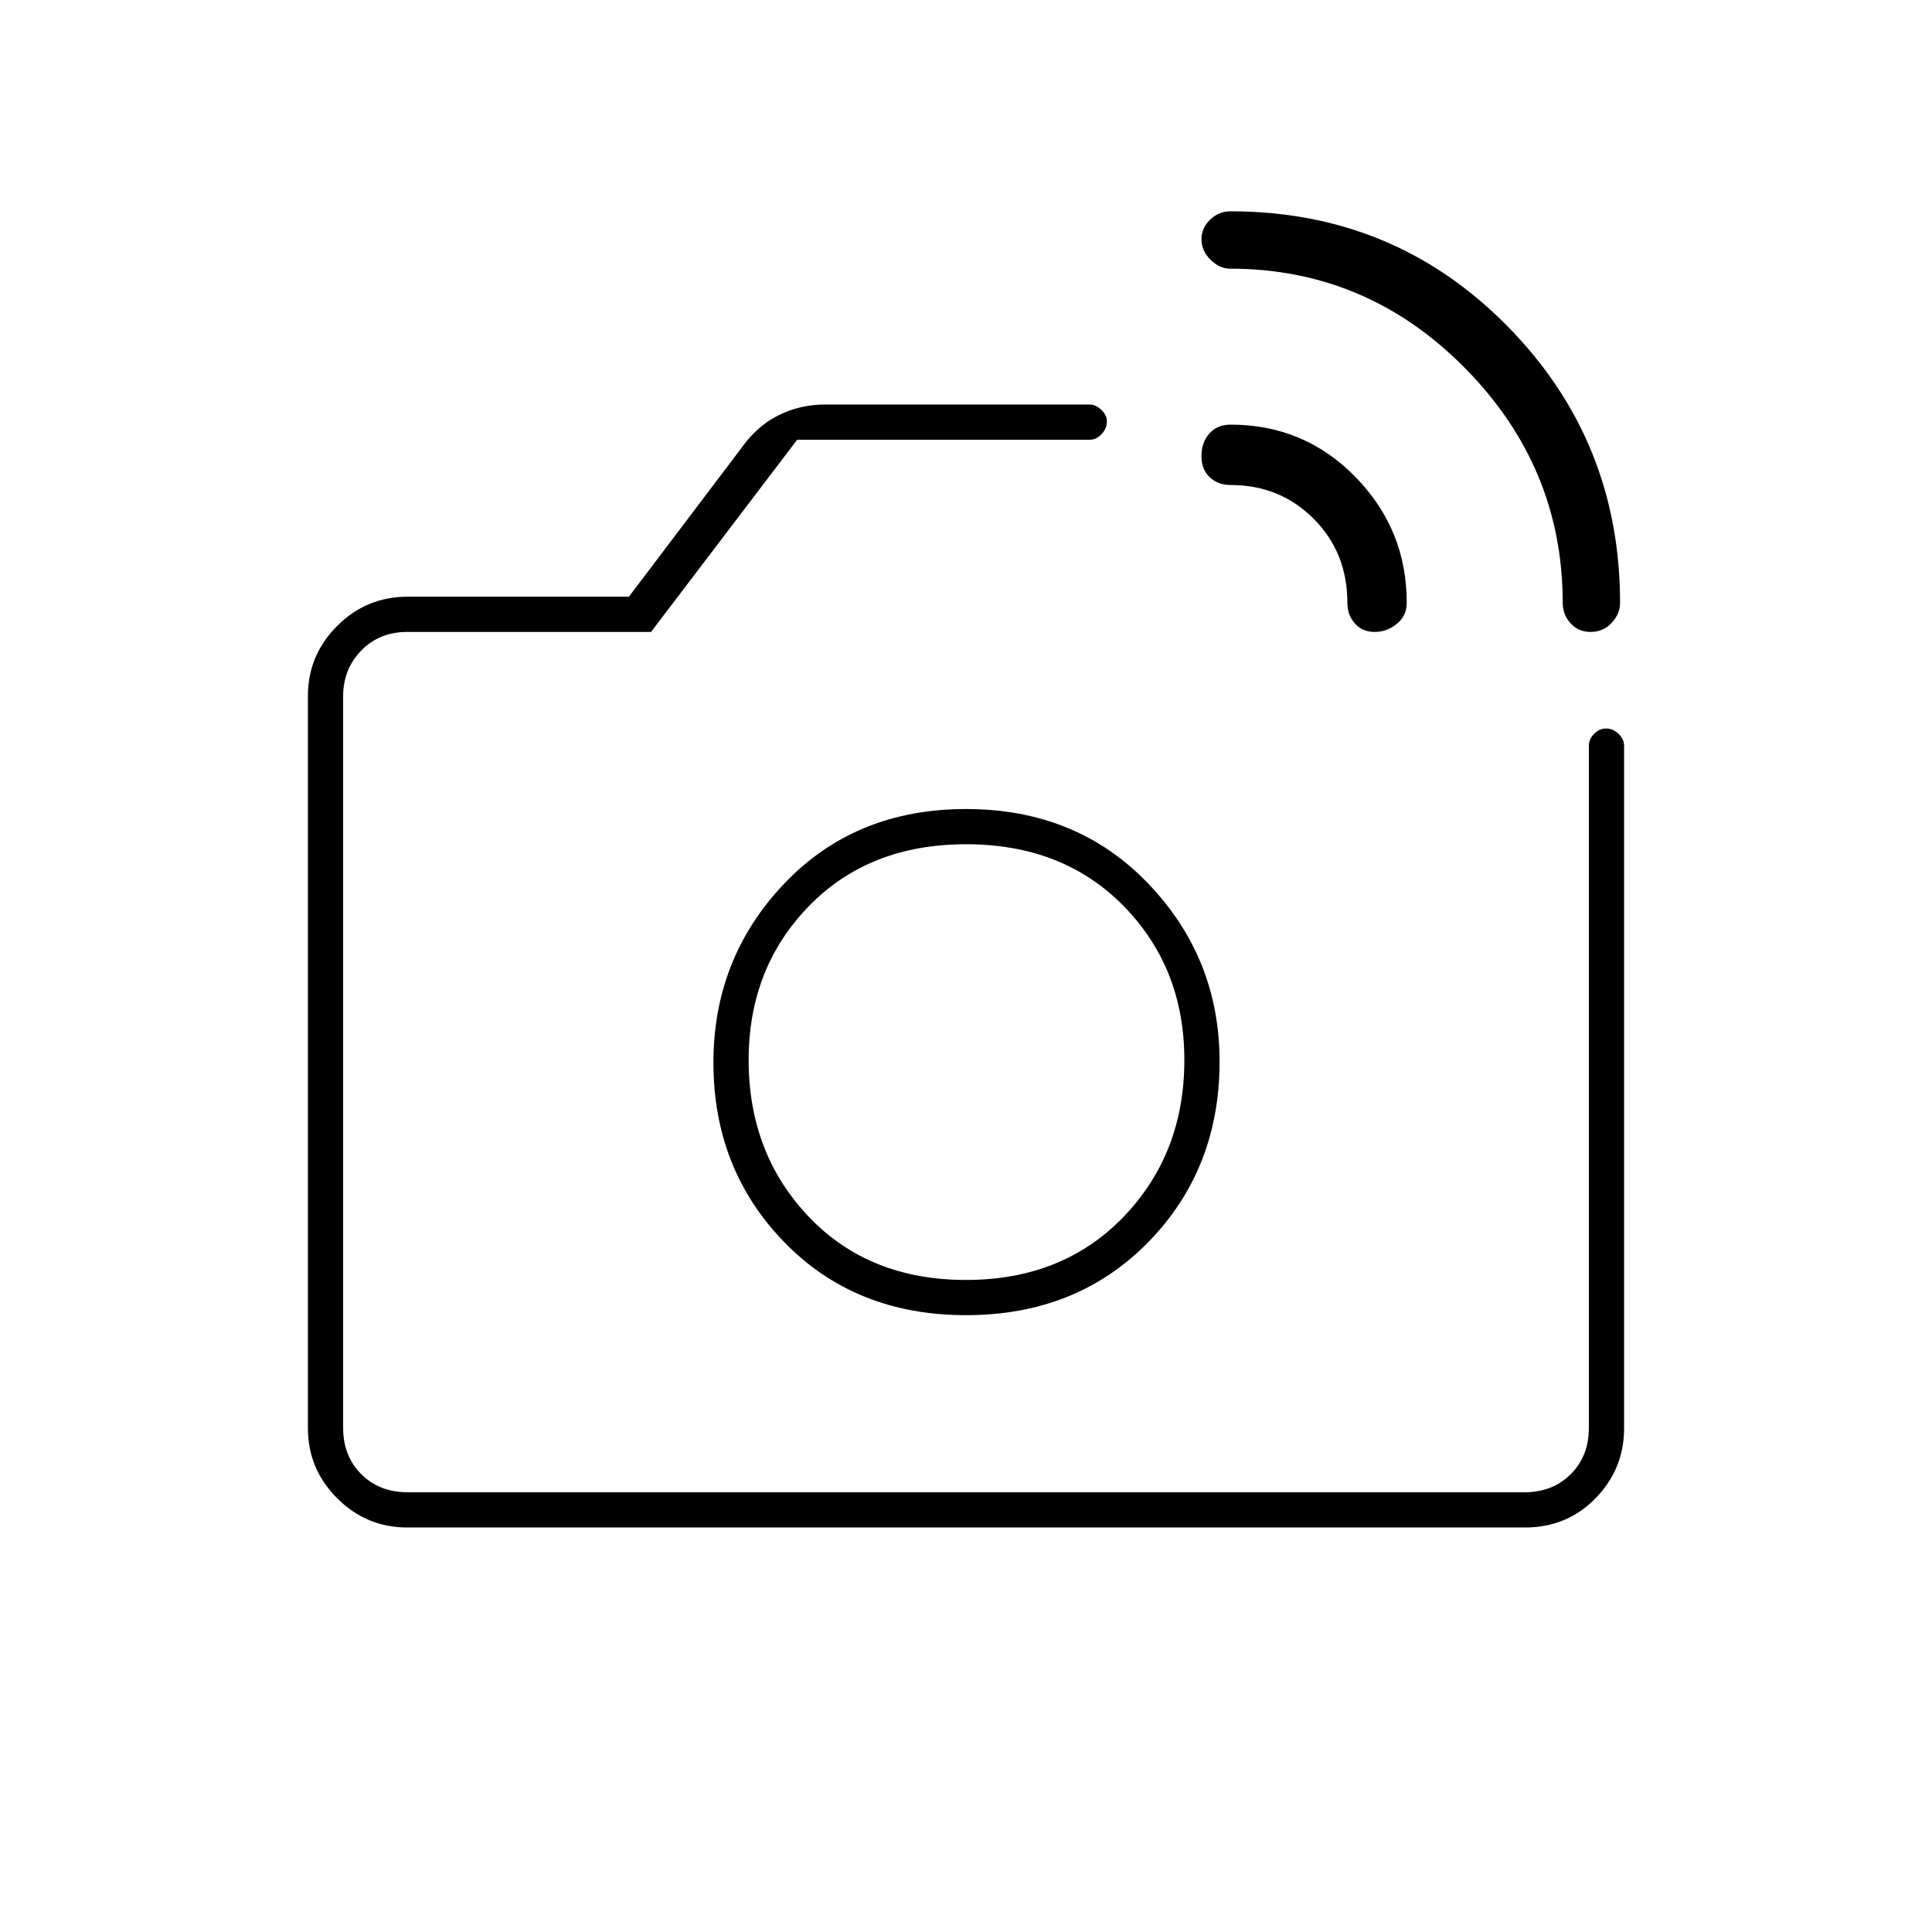 <svg xmlns="http://www.w3.org/2000/svg" height="20" viewBox="0 -960 960 960" width="20"><path d="M776.5-660.5q0-67.5-48.71-116.75T611.21-826.5q-5.21 0-9.71-4.44-4.5-4.45-4.5-10.2 0-5.56 4.3-9.71 4.29-4.15 10.2-4.15 81.19 0 137.34 56.88Q805-741.24 805-660.45q0 5.45-4.16 9.95-4.15 4.5-10.55 4.5-5.99 0-9.89-4.3-3.9-4.29-3.9-10.2Zm-107 0q0-24.94-16.74-41.72Q636.02-719 611.5-719q-6.35 0-10.42-3.9-4.08-3.9-4.08-10.47 0-6.77 3.9-11.2t10.6-4.43q36.63 0 62.06 26.06Q699-696.88 699-660.5q0 6.5-4.92 10.5t-11 4q-6.08 0-9.83-4.18-3.75-4.19-3.75-10.32ZM480-433.5ZM202.28-201q-20.22 0-34.75-14.53Q153-230.06 153-250.36v-363.78q0-20.3 14.53-34.83 14.53-14.53 34.97-14.53h110l56-74q7.64-10.81 18.34-16.15Q397.54-759 410-759h131.65q2.73 0 5.54 2.61t2.81 5.71q0 3.68-2.66 6.43-2.67 2.75-5.84 2.75H396.11L323.5-646h-121q-14 0-23 9.25t-9 22.75v363.5q0 14 9 23t23 9h555q14 0 23-9t9-23v-339q0-3.17 2.57-5.84 2.58-2.66 6-2.66 3.43 0 6.18 2.66 2.75 2.67 2.75 5.84v339.2q0 20.24-14.18 34.77Q778.64-201 757.72-201H202.28ZM480-306.5q55 0 90.5-36.23T606-432.5q0-51.5-35.5-88.5T480-558q-55 0-90.25 37t-35.25 89q0 53.04 35.25 89.27T480-306.5Zm-.06-17.5q-48.14 0-78.04-31.38Q372-386.76 372-433.3q0-45.69 29.93-76.45 29.93-30.75 78.12-30.75 48.19 0 78.32 30.75 30.13 30.76 30.13 76.45 0 46.54-30.2 77.92Q528.09-324 479.94-324Z"/></svg>